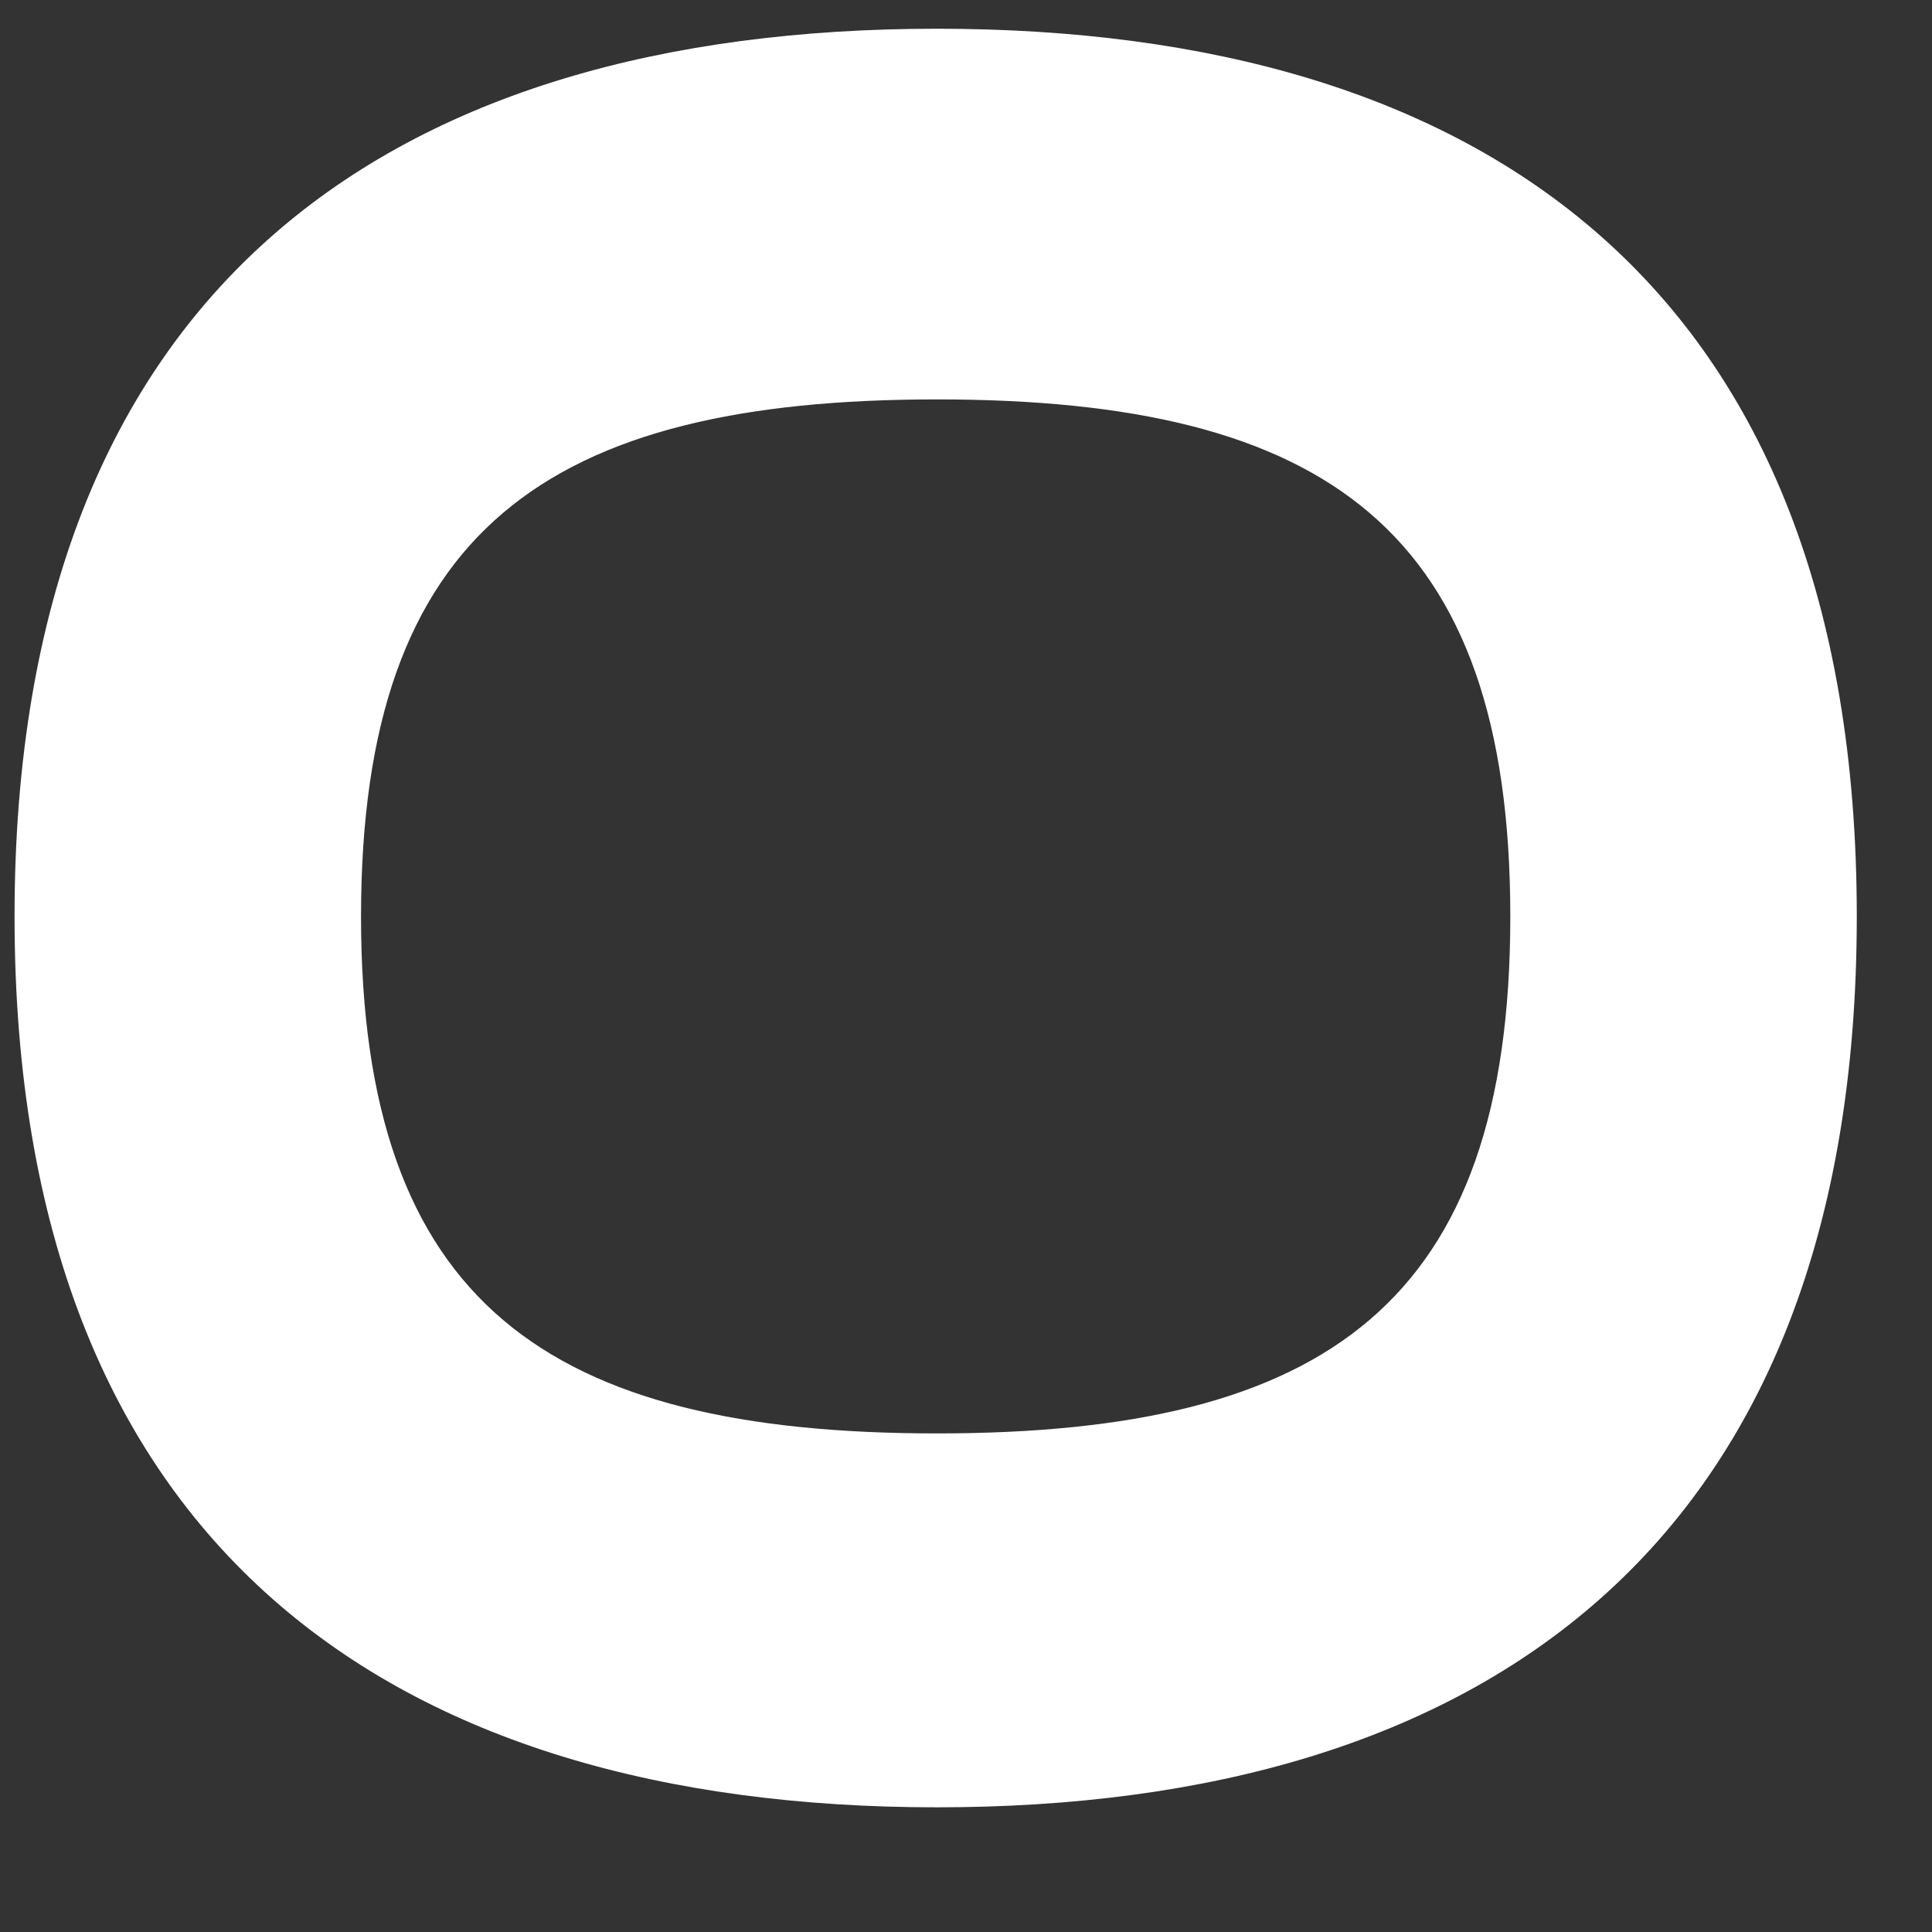 <svg width="15" height="15" viewBox="0 0 15 15" fill="none" xmlns="http://www.w3.org/2000/svg">
<rect x="0" y="0" width="15" height="15" fill="#333333" stroke="none"/>
<path d="M7.274 14.032C11.493 14.032 14.416 12.012 14.416 7.115C14.416 2.217 11.493 0.223 7.274 0.223C3.055 0.223 0.113 2.217 0.113 7.115C0.113 12.012 3.055 14.032 7.274 14.032ZM7.274 11.129C4.255 11.129 2.803 10.119 2.803 7.115C2.803 4.111 4.255 3.101 7.274 3.101C10.293 3.101 11.726 4.111 11.726 7.115C11.726 10.119 10.293 11.129 7.274 11.129Z" fill="white"/>
</svg>
